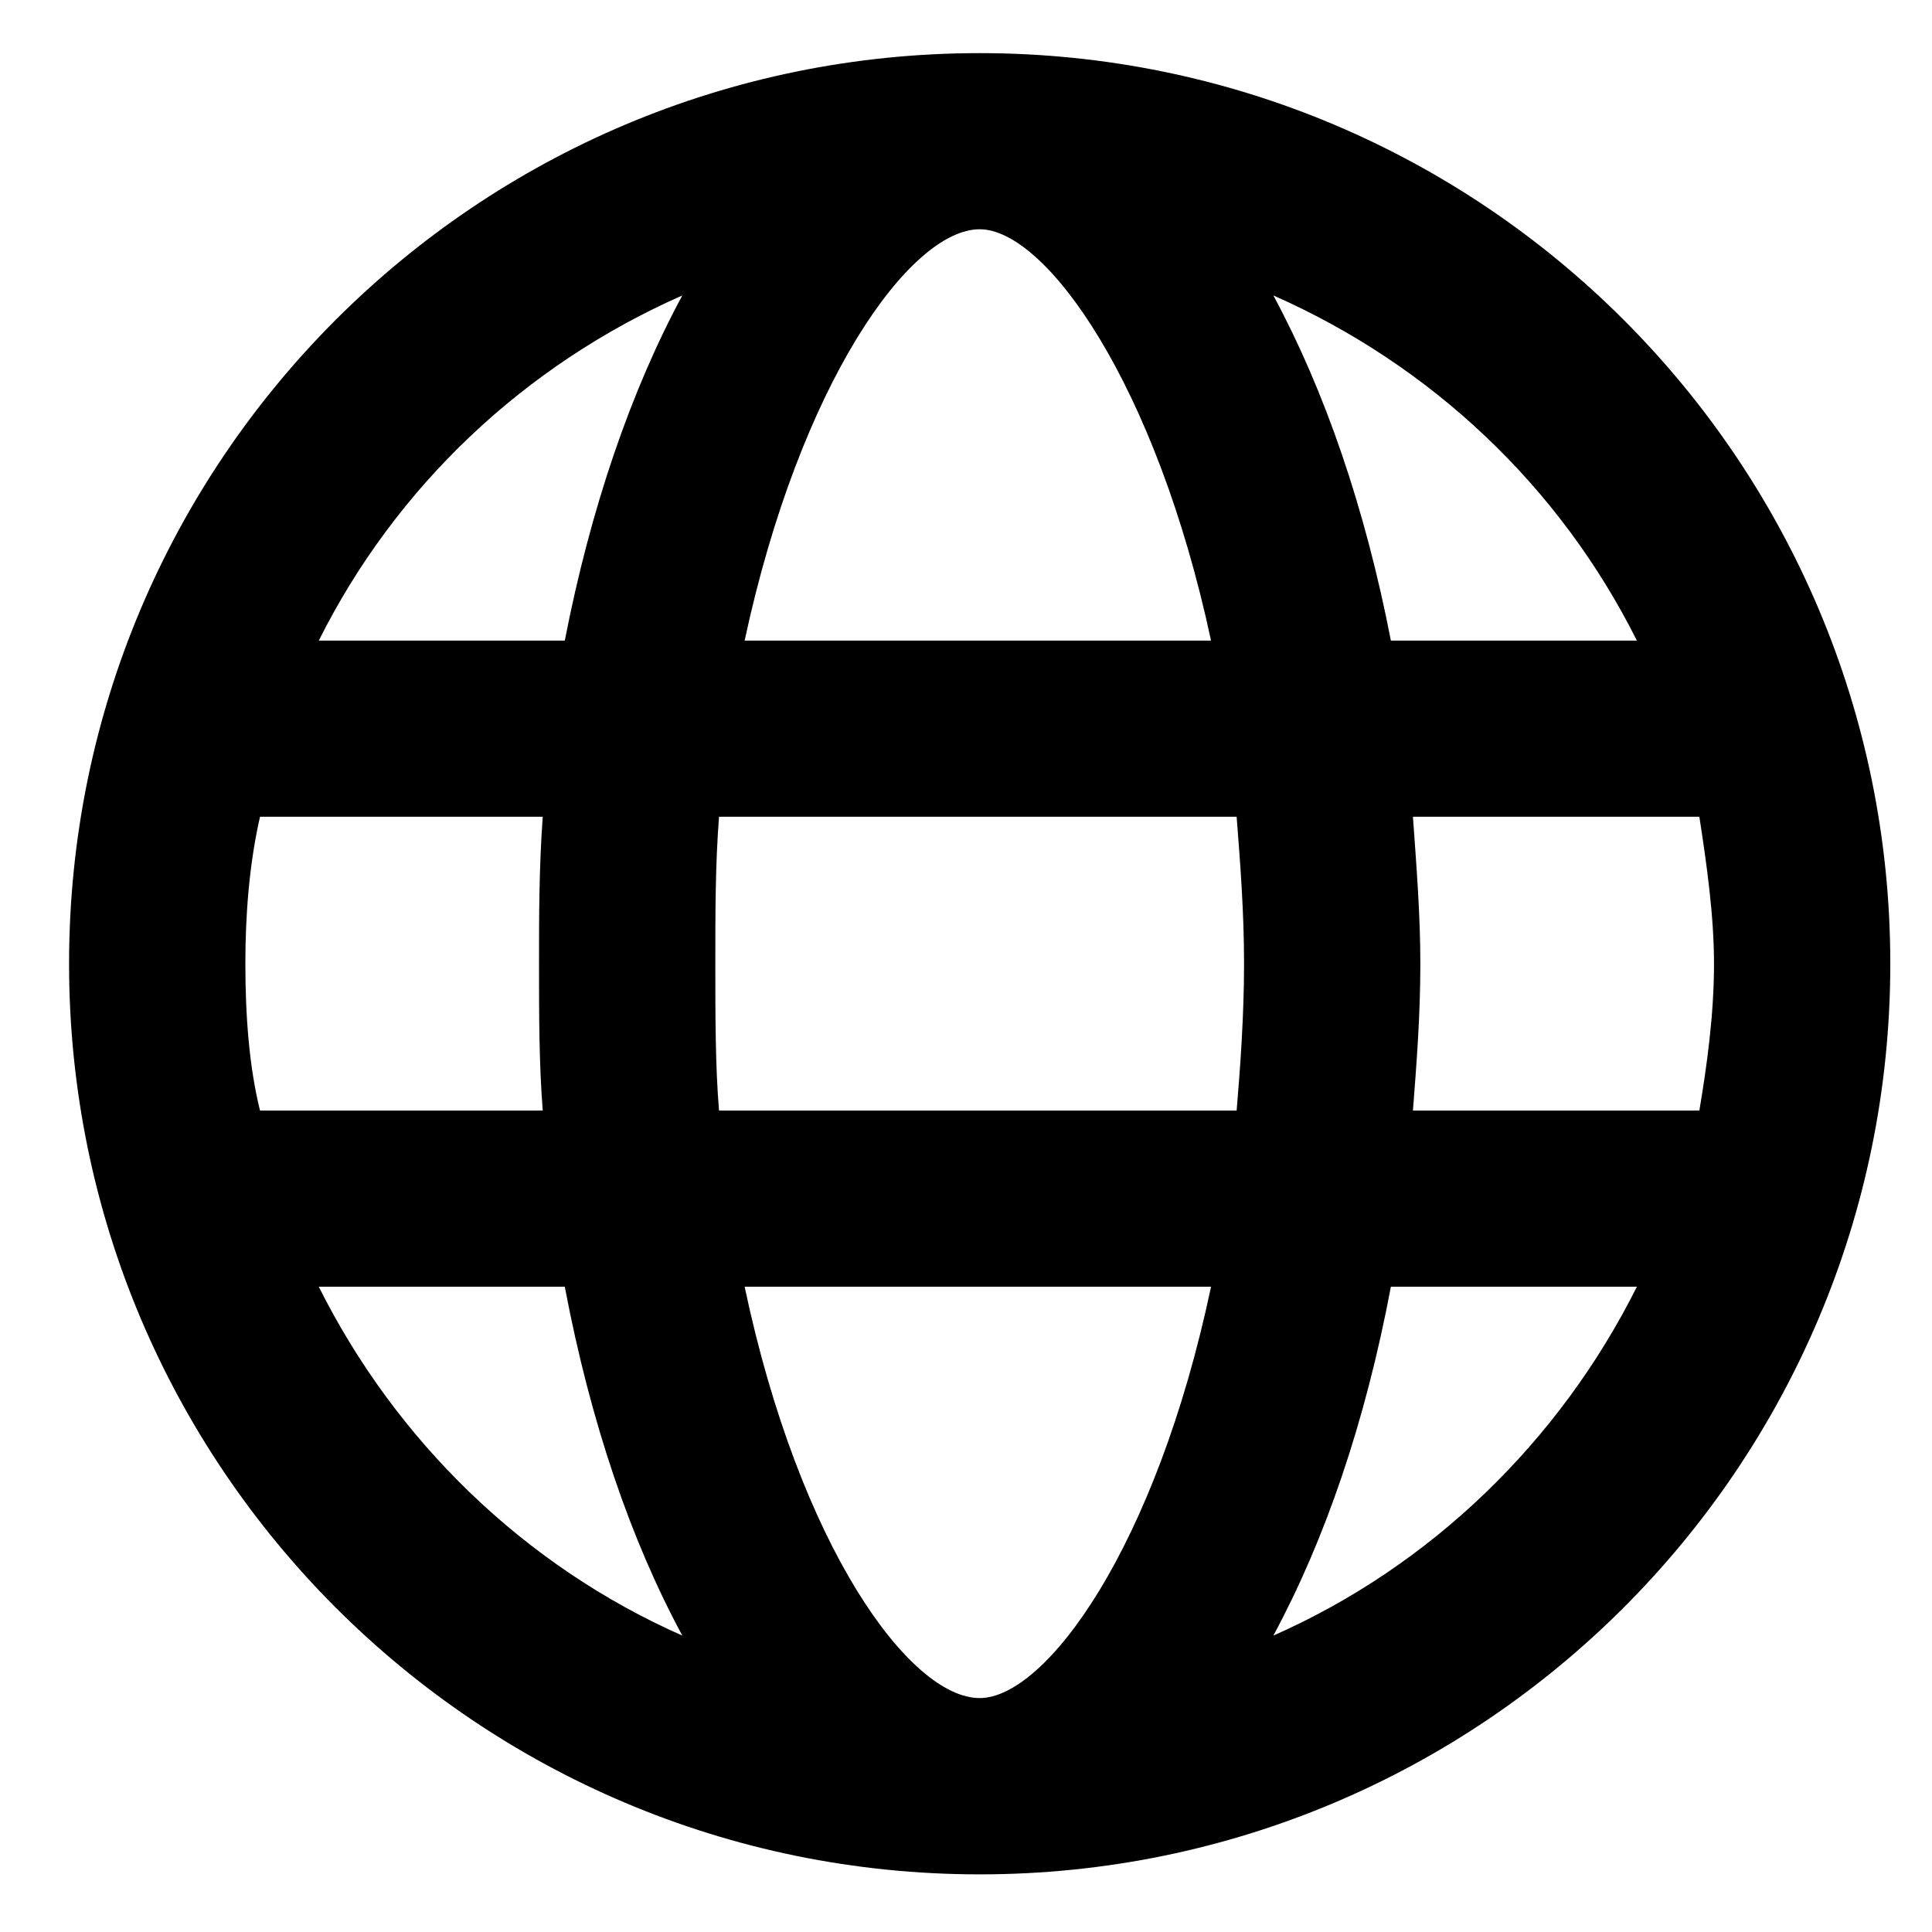 <svg width="12" height="12" viewBox="0 0 12 12" fill="none" xmlns="http://www.w3.org/2000/svg">
<path d="M6.085 0.33C2.961 0.33 0.429 2.861 0.429 5.986C0.429 9.11 2.961 11.642 6.085 11.642C9.209 11.642 11.741 9.11 11.741 5.986C11.741 2.861 9.209 0.33 6.085 0.33ZM10.167 3.979H8.639C8.48 3.158 8.229 2.428 7.909 1.835C8.89 2.268 9.688 3.021 10.167 3.979ZM6.085 1.424C6.496 1.424 7.18 2.382 7.522 3.979H4.625C4.968 2.382 5.652 1.424 6.085 1.424ZM1.524 5.986C1.524 5.689 1.547 5.37 1.615 5.073H3.371C3.348 5.393 3.348 5.689 3.348 5.986C3.348 6.305 3.348 6.601 3.371 6.898H1.615C1.547 6.624 1.524 6.305 1.524 5.986ZM1.98 7.992H3.508C3.668 8.836 3.918 9.566 4.238 10.159C3.257 9.726 2.459 8.95 1.98 7.992ZM3.508 3.979H1.98C2.459 3.021 3.257 2.268 4.238 1.835C3.918 2.428 3.668 3.158 3.508 3.979ZM6.085 10.547C5.652 10.547 4.968 9.612 4.625 7.992H7.522C7.18 9.612 6.496 10.547 6.085 10.547ZM7.681 6.898H4.466C4.443 6.624 4.443 6.305 4.443 5.986C4.443 5.666 4.443 5.37 4.466 5.073H7.681C7.704 5.37 7.727 5.666 7.727 5.986C7.727 6.305 7.704 6.624 7.681 6.898ZM7.909 10.159C8.229 9.566 8.48 8.836 8.639 7.992H10.167C9.688 8.95 8.89 9.726 7.909 10.159ZM8.776 6.898C8.799 6.601 8.822 6.305 8.822 5.986C8.822 5.689 8.799 5.393 8.776 5.073H10.555C10.601 5.37 10.646 5.689 10.646 5.986C10.646 6.305 10.601 6.624 10.555 6.898H8.776Z" fill="black"/>
</svg>
